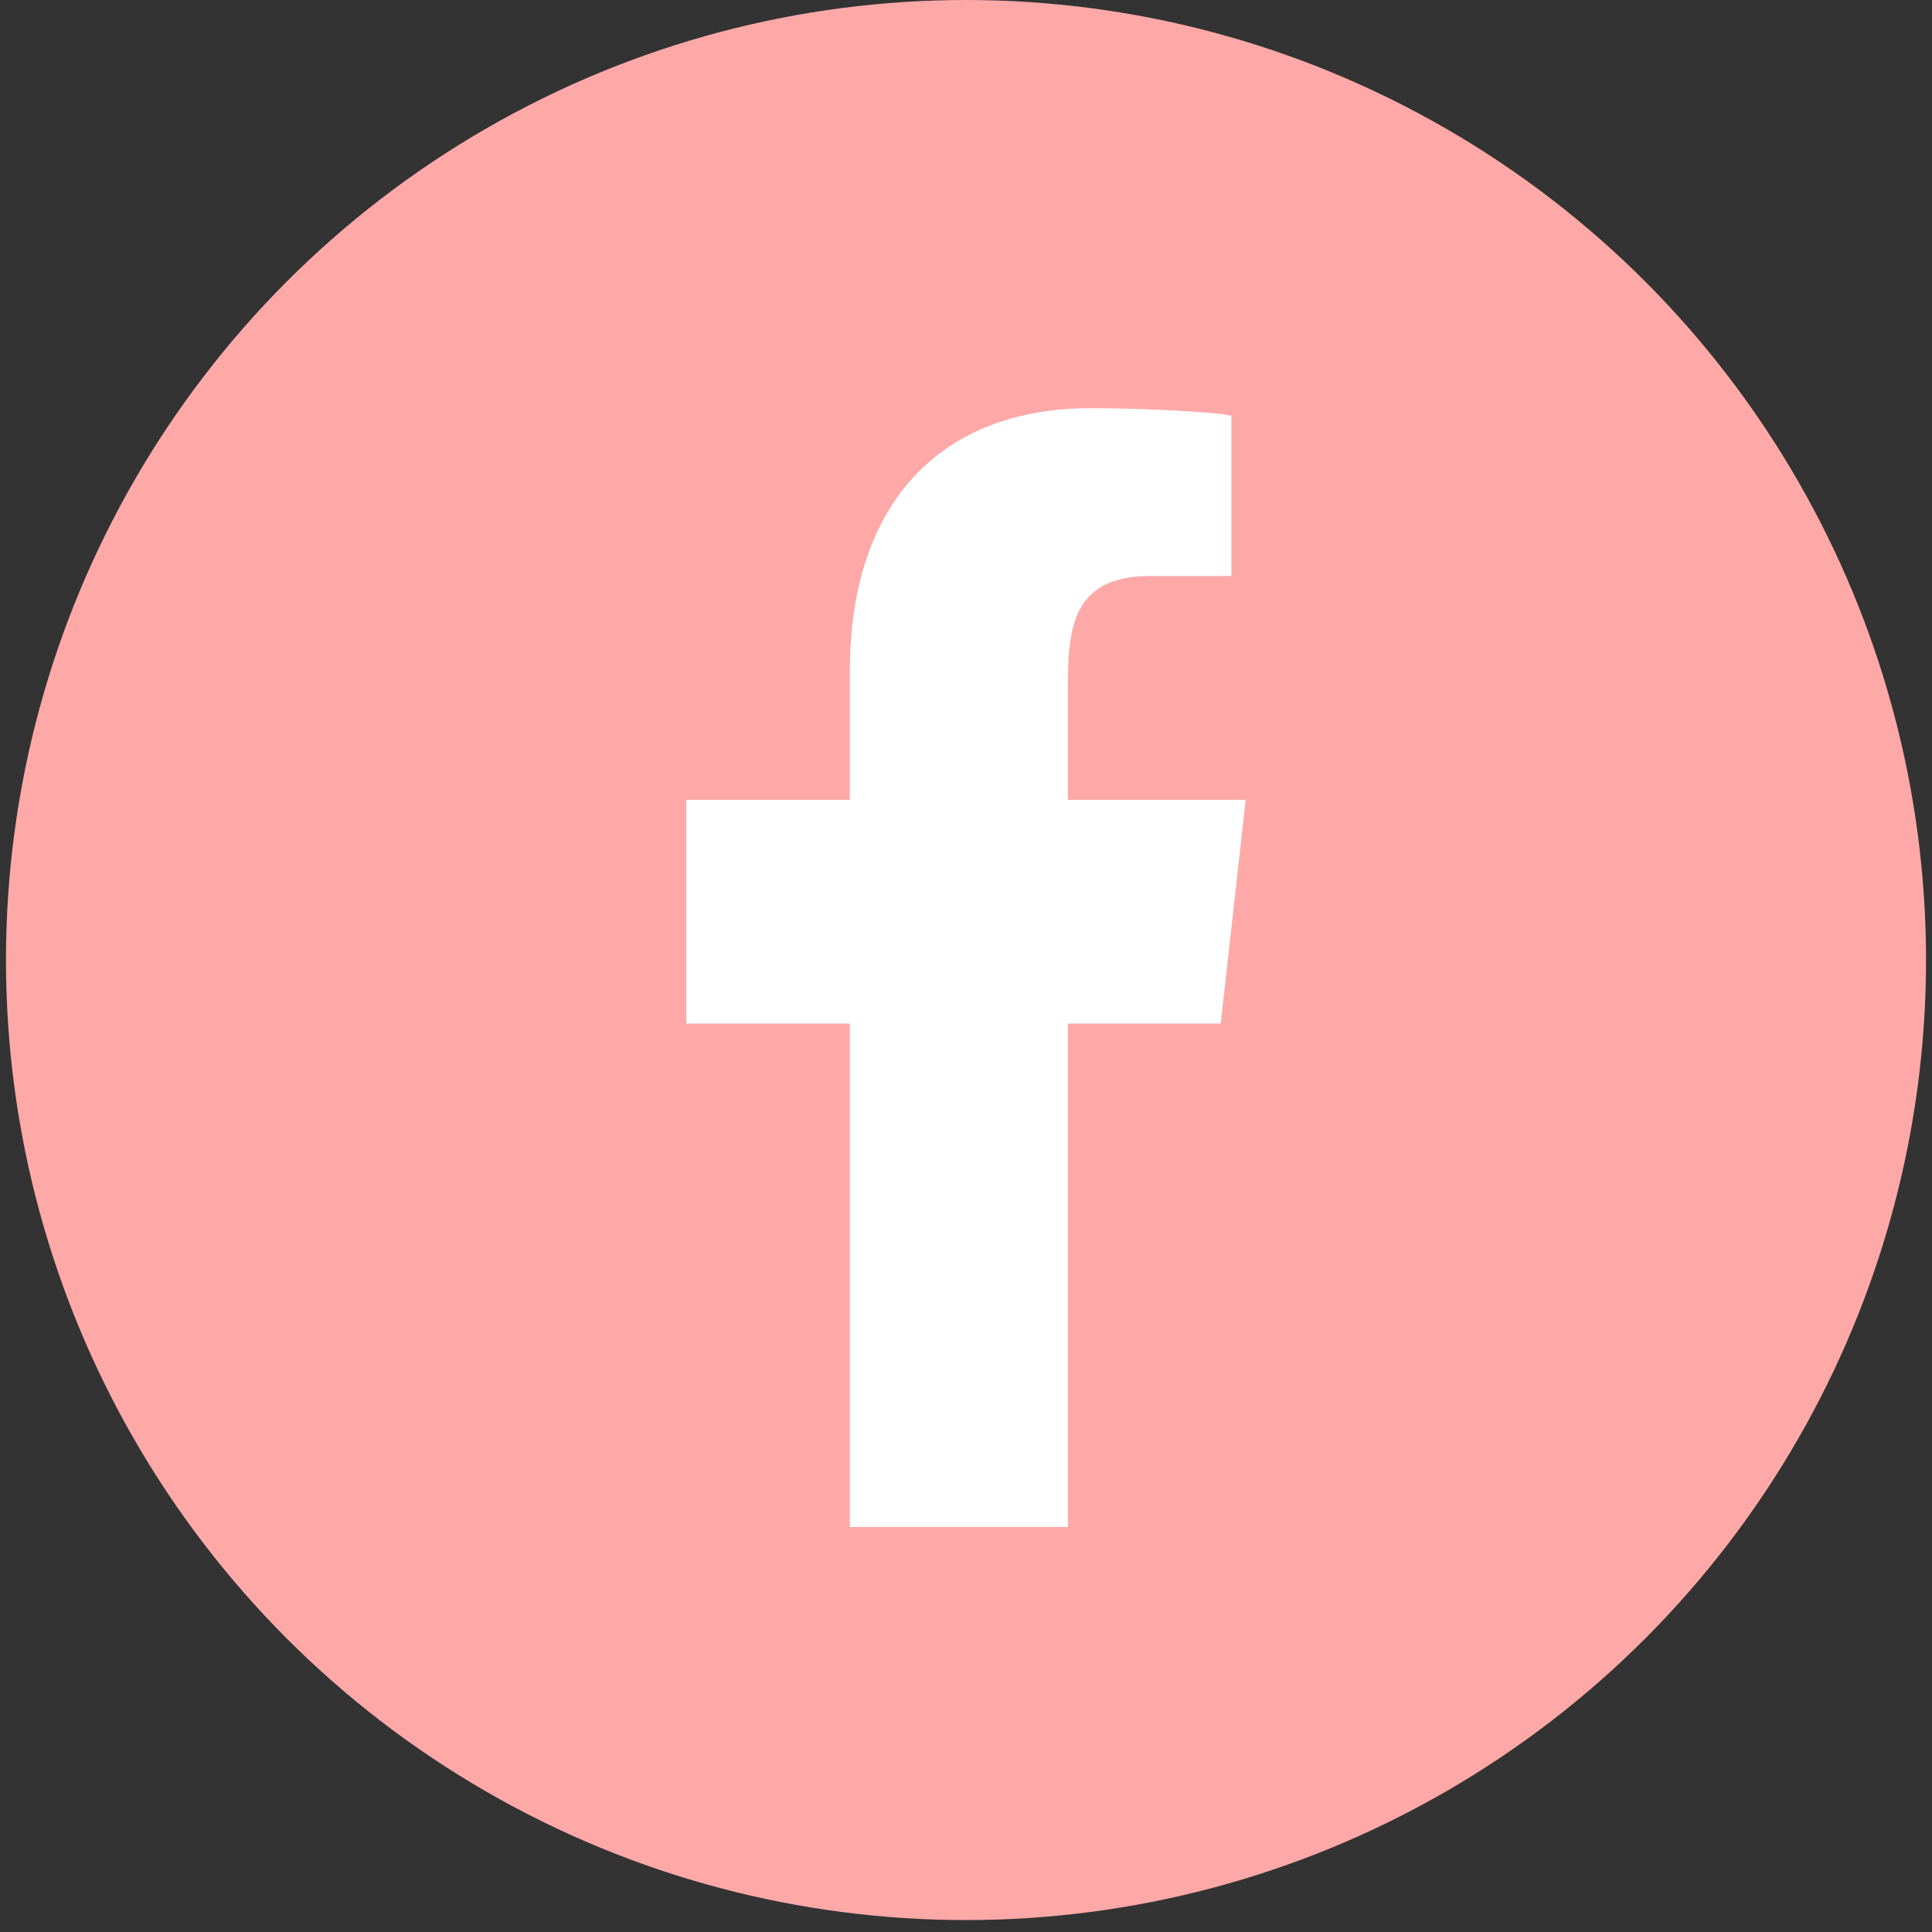 <svg width="90" height="90" viewBox="0 0 90 90" fill="none" xmlns="http://www.w3.org/2000/svg">
<rect x="0" y="0" width="90" height="90" fill="#333333" stroke="none"/>
<circle cx="45" cy="44.722" r="44.722" fill="#FEA8A8"/>
<g clip-path="url(#clip0_39_491)">
<path fill-rule="evenodd" clip-rule="evenodd" d="M49.746 71.133V47.68H56.866L58.029 37.257H49.746V32.18C49.746 29.496 49.815 26.833 53.565 26.833H57.364V19.381C57.364 19.269 54.101 19.016 50.8 19.016C43.906 19.016 39.589 23.334 39.589 31.264V37.257H31.971V47.68H39.589V71.133H49.746Z" fill="white"/>
</g>
<defs>
<clipPath id="clip0_39_491">
<rect width="26.059" height="52.117" fill="white" transform="translate(31.971 19.016)"/>
</clipPath>
</defs>
</svg>
